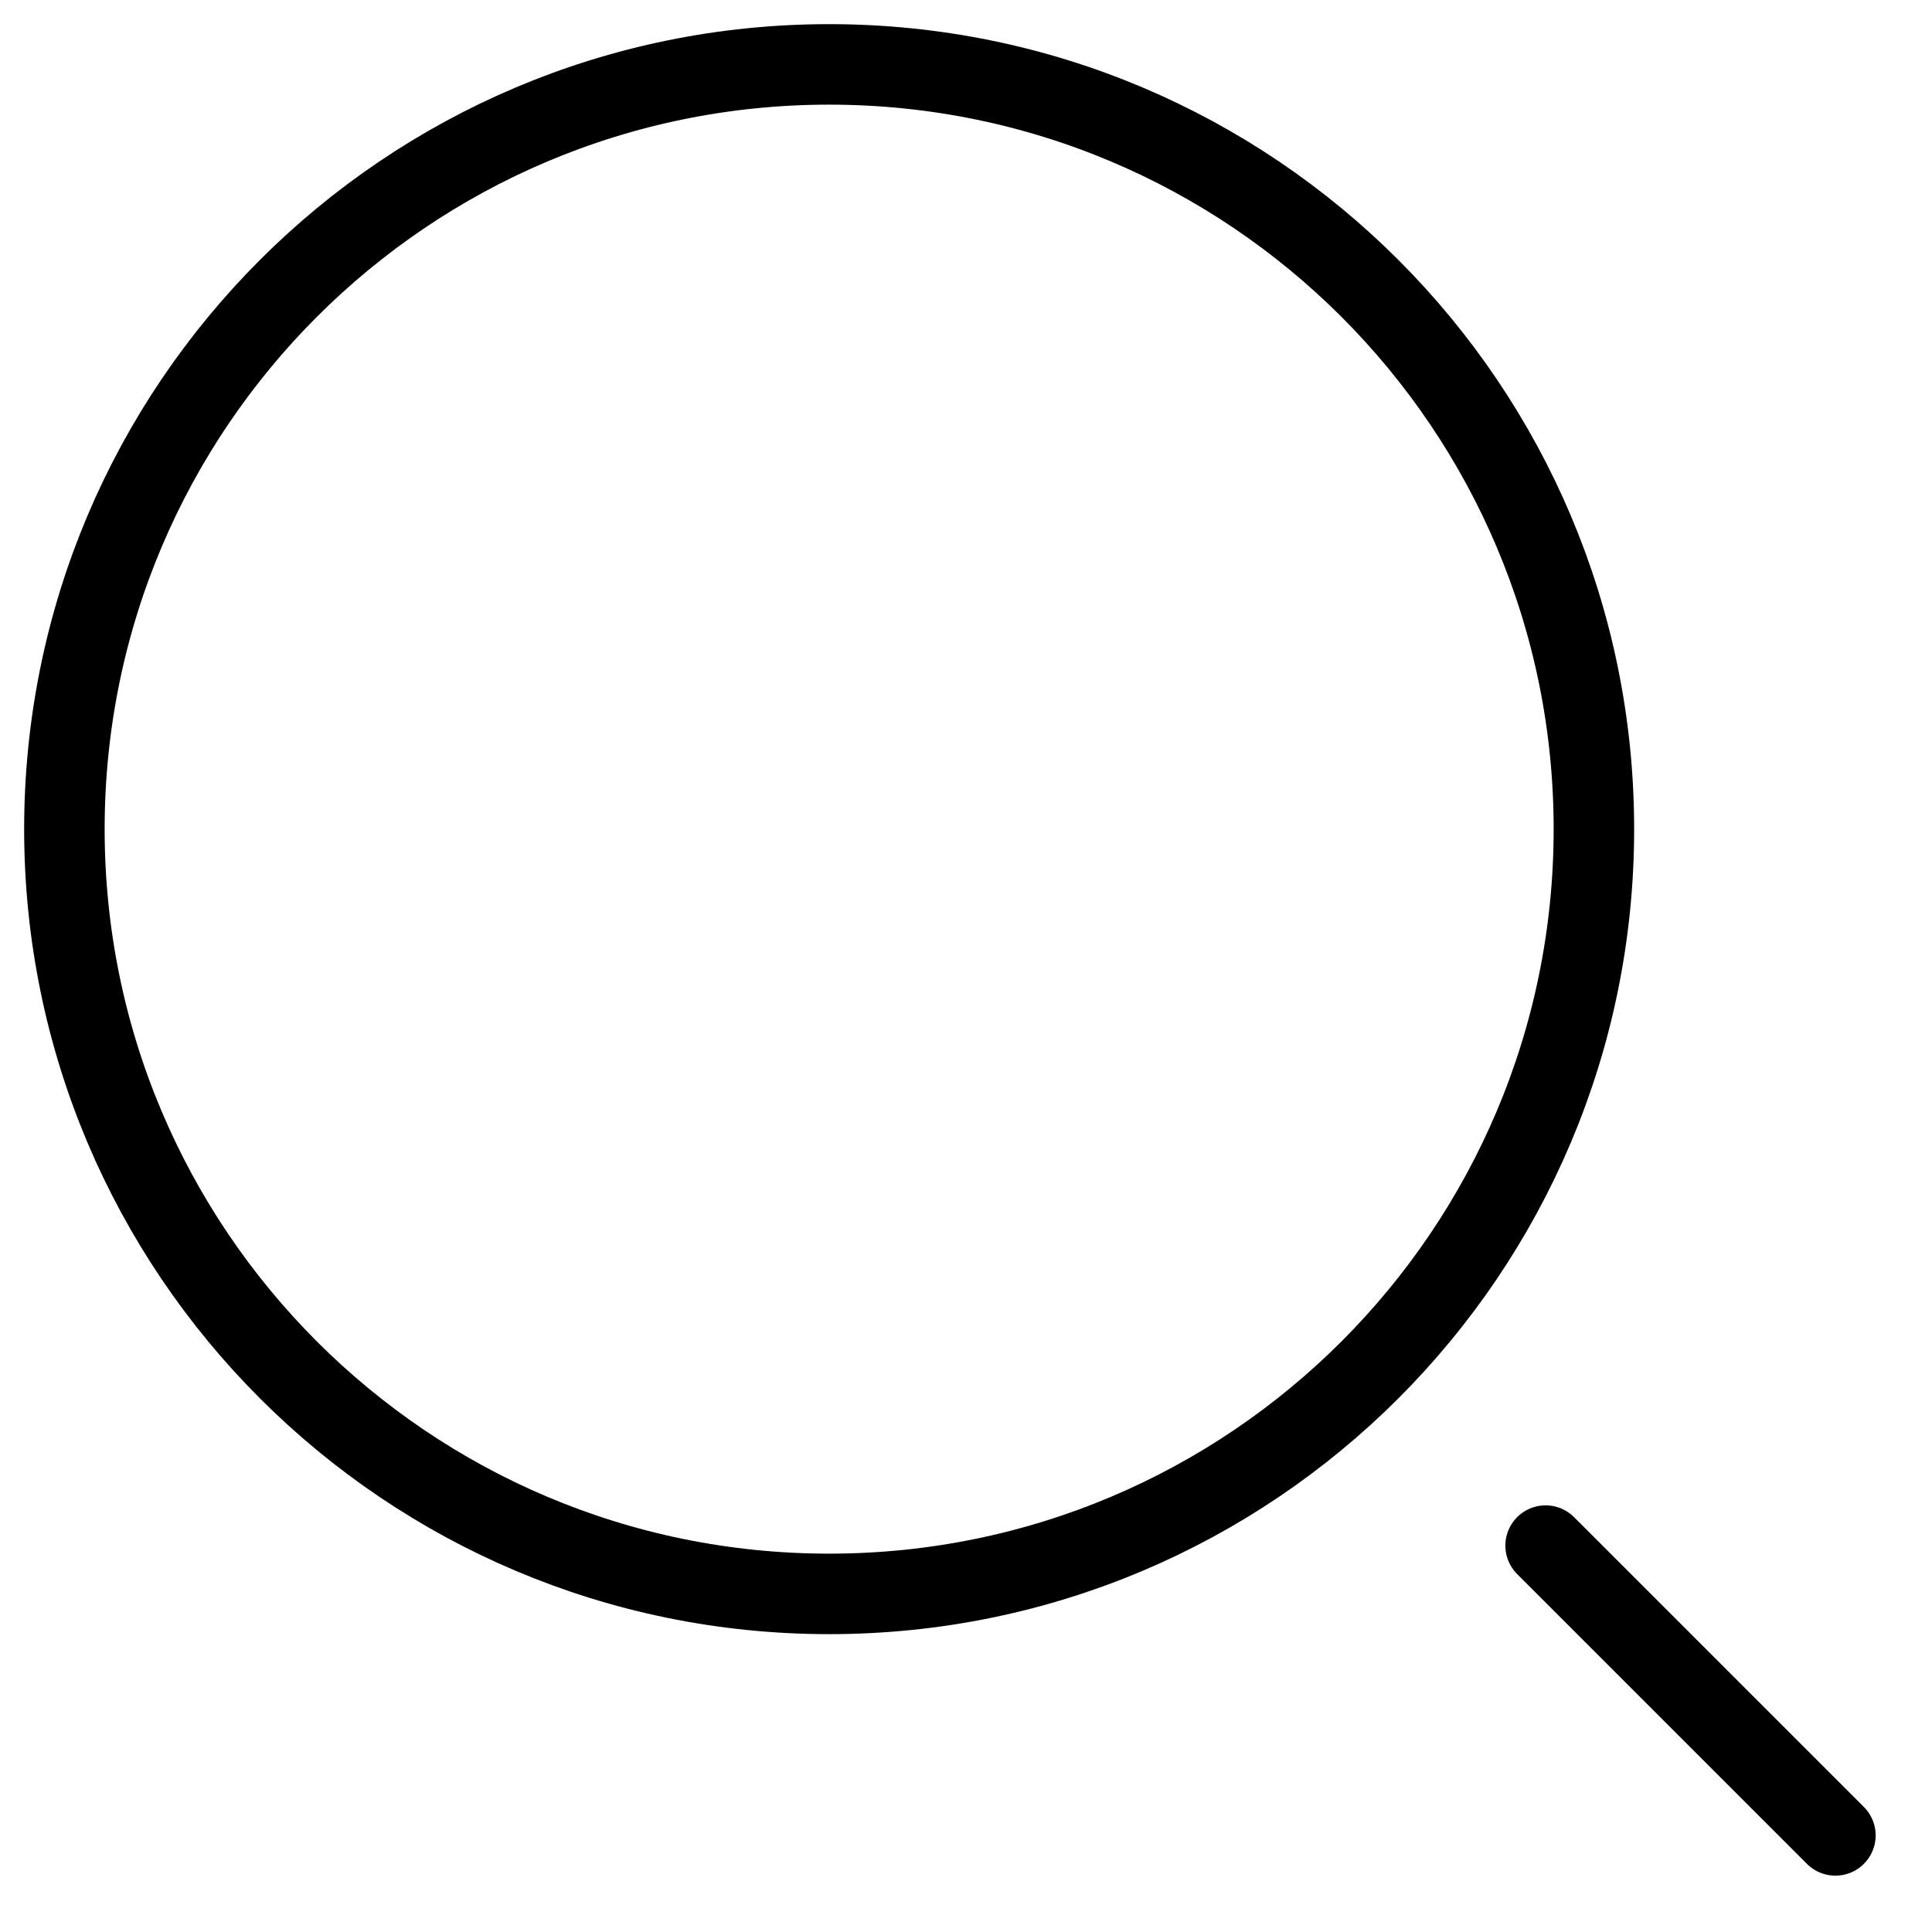 <svg width="24" height="24" viewBox="0 0 24 24" fill="none" xmlns="http://www.w3.org/2000/svg">
<path d="M10.3 19.8C15.547 19.8 19.8 15.547 19.8 10.3C19.8 5.053 15.547 0.8 10.3 0.8C5.054 0.8 0.8 5.053 0.8 10.3C0.8 15.547 5.054 19.8 10.3 19.8Z" stroke="black" stroke-linecap="round" stroke-linejoin="round"/>
<path d="M22.8 22.8L19.2 19.2" stroke="black" stroke-linecap="round" stroke-linejoin="round"/>
</svg>
